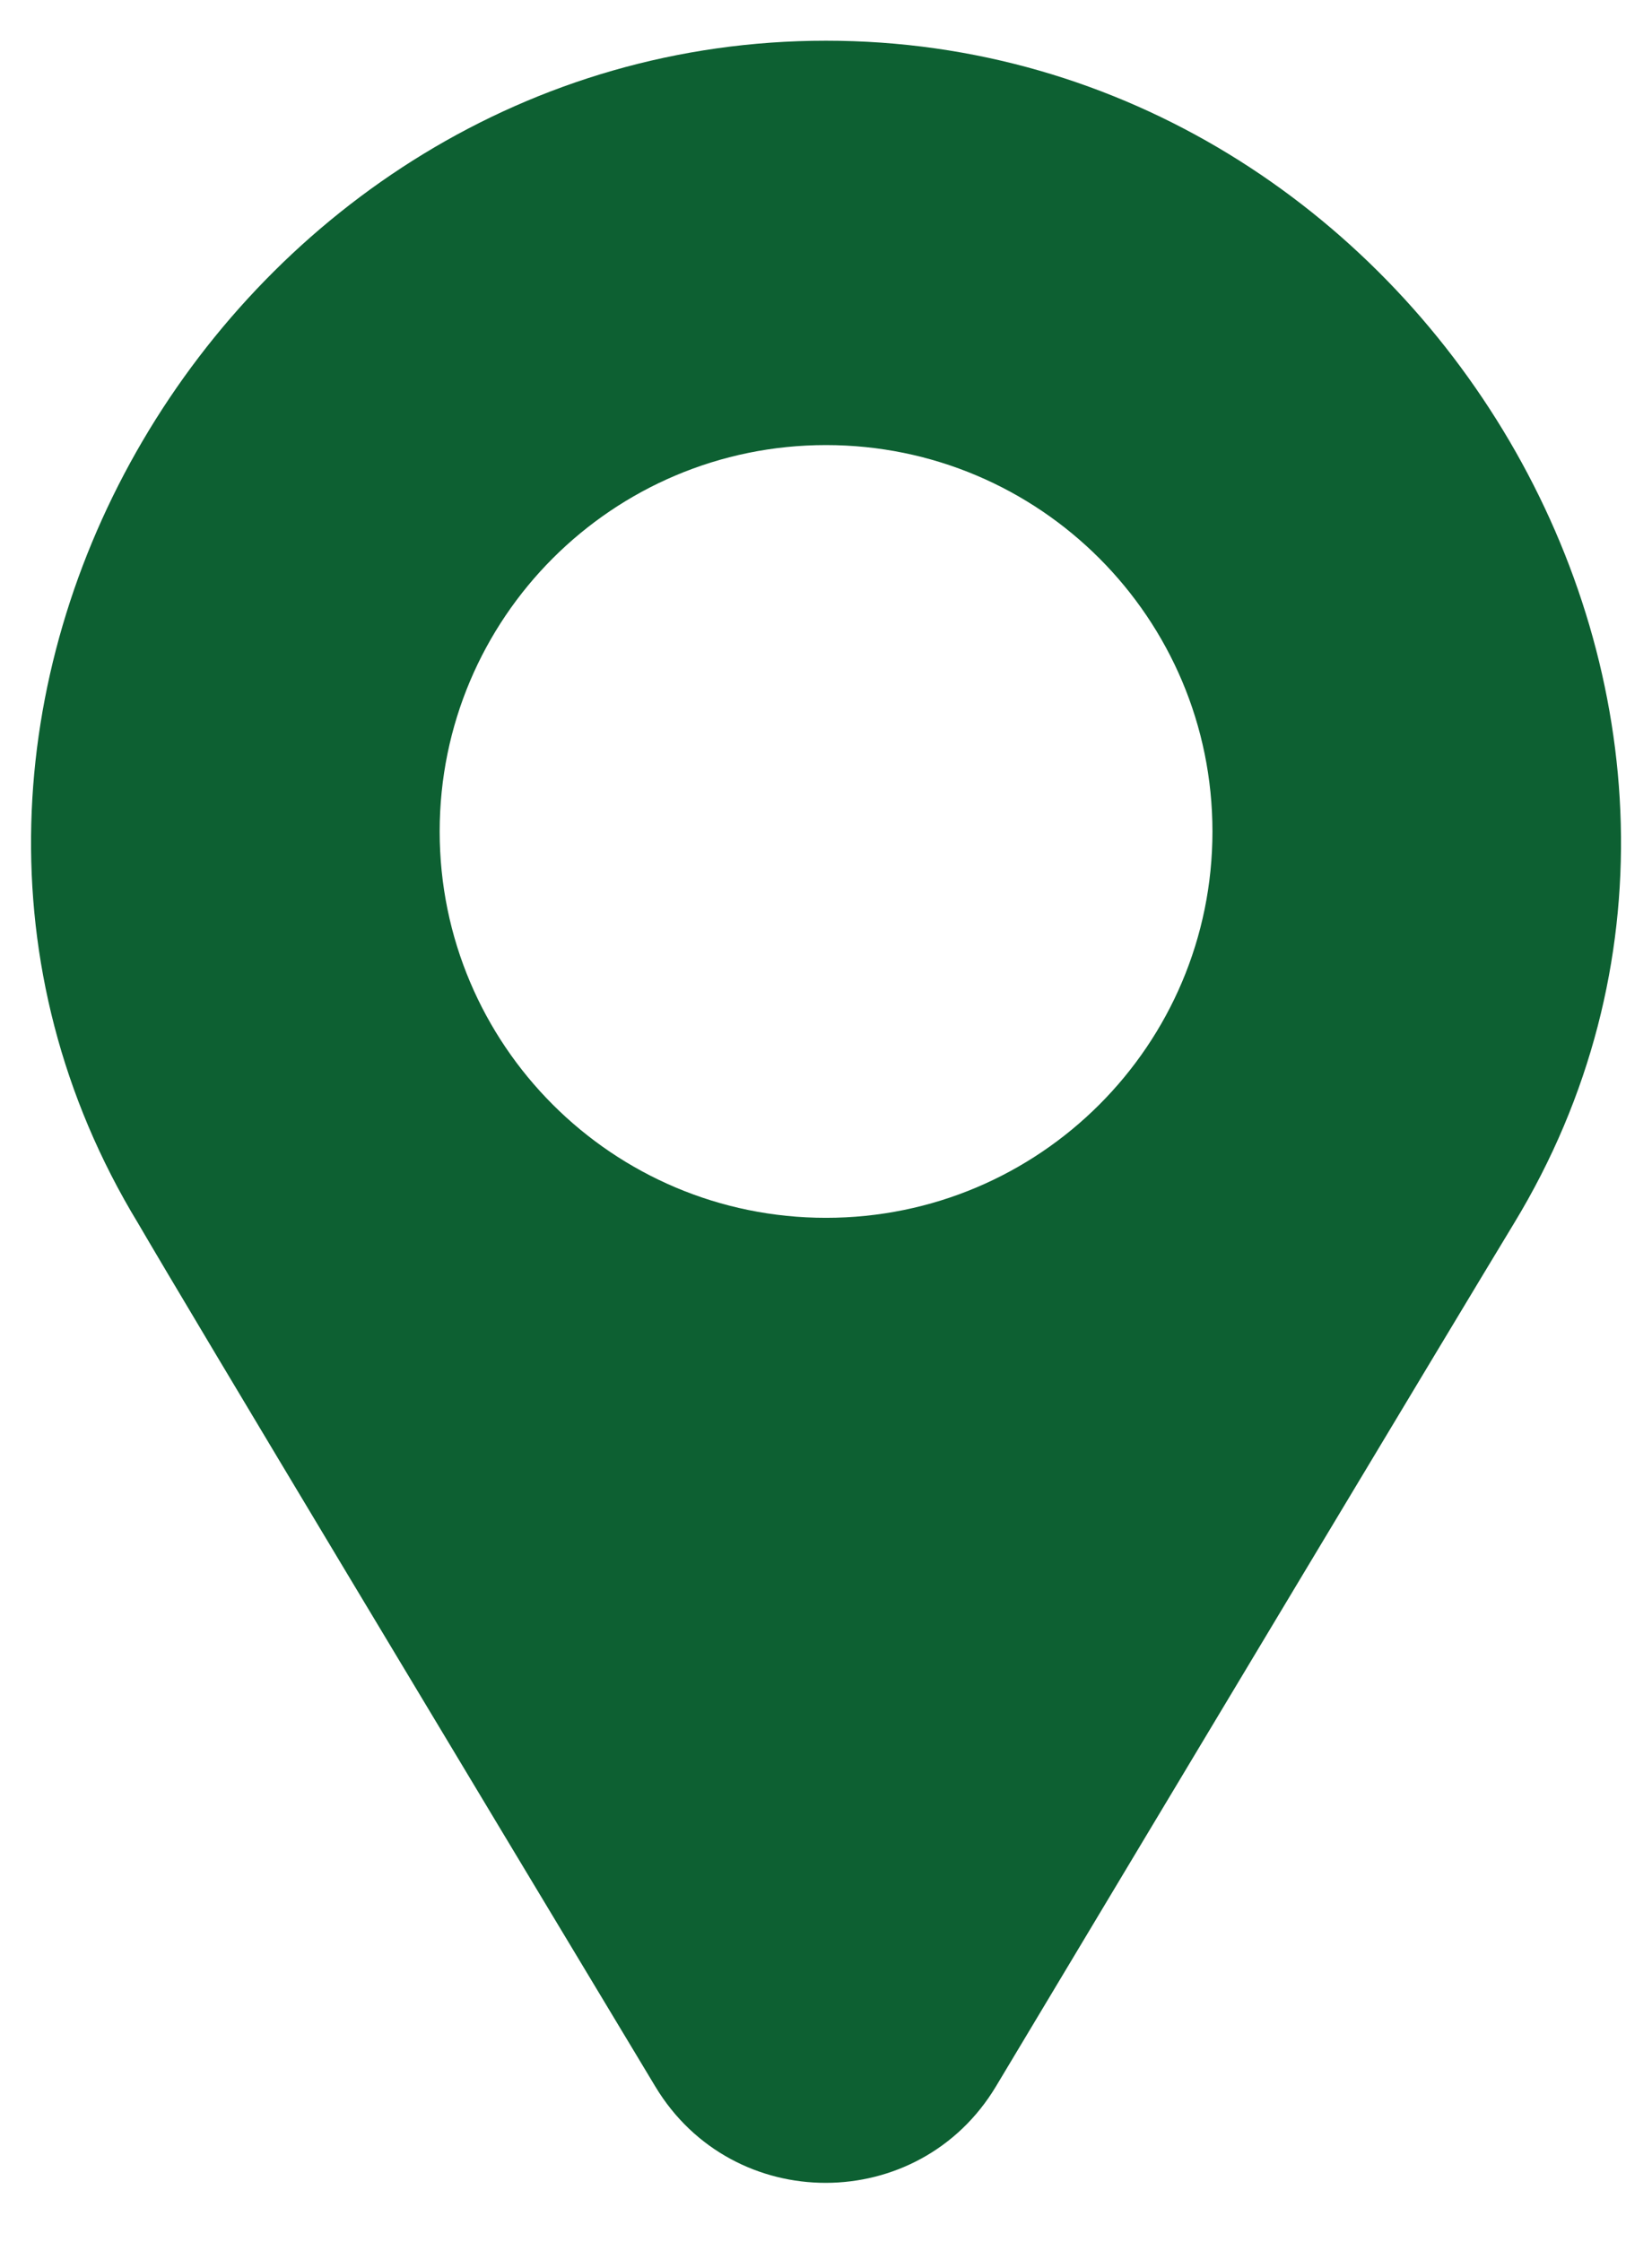 <svg width="14" height="19" viewBox="0 0 14 19" fill="none" xmlns="http://www.w3.org/2000/svg">
<path fill-rule="evenodd" clip-rule="evenodd" d="M12.831 10.367C15.45 6.053 12.053 0.345 7 0.345C1.947 0.345 -1.45 6.053 1.17 10.367C1.634 11.164 3.983 15.073 5.554 17.684C6.21 18.773 7.788 18.771 8.441 17.681C10.005 15.07 12.347 11.165 12.831 10.367ZM7 3.772C8.809 3.772 10.275 5.238 10.275 7.047C10.275 8.855 8.809 10.321 7 10.321C5.192 10.321 3.726 8.855 3.726 7.047C3.726 5.238 5.192 3.772 7 3.772Z" fill="#0D6032"/>
</svg>
